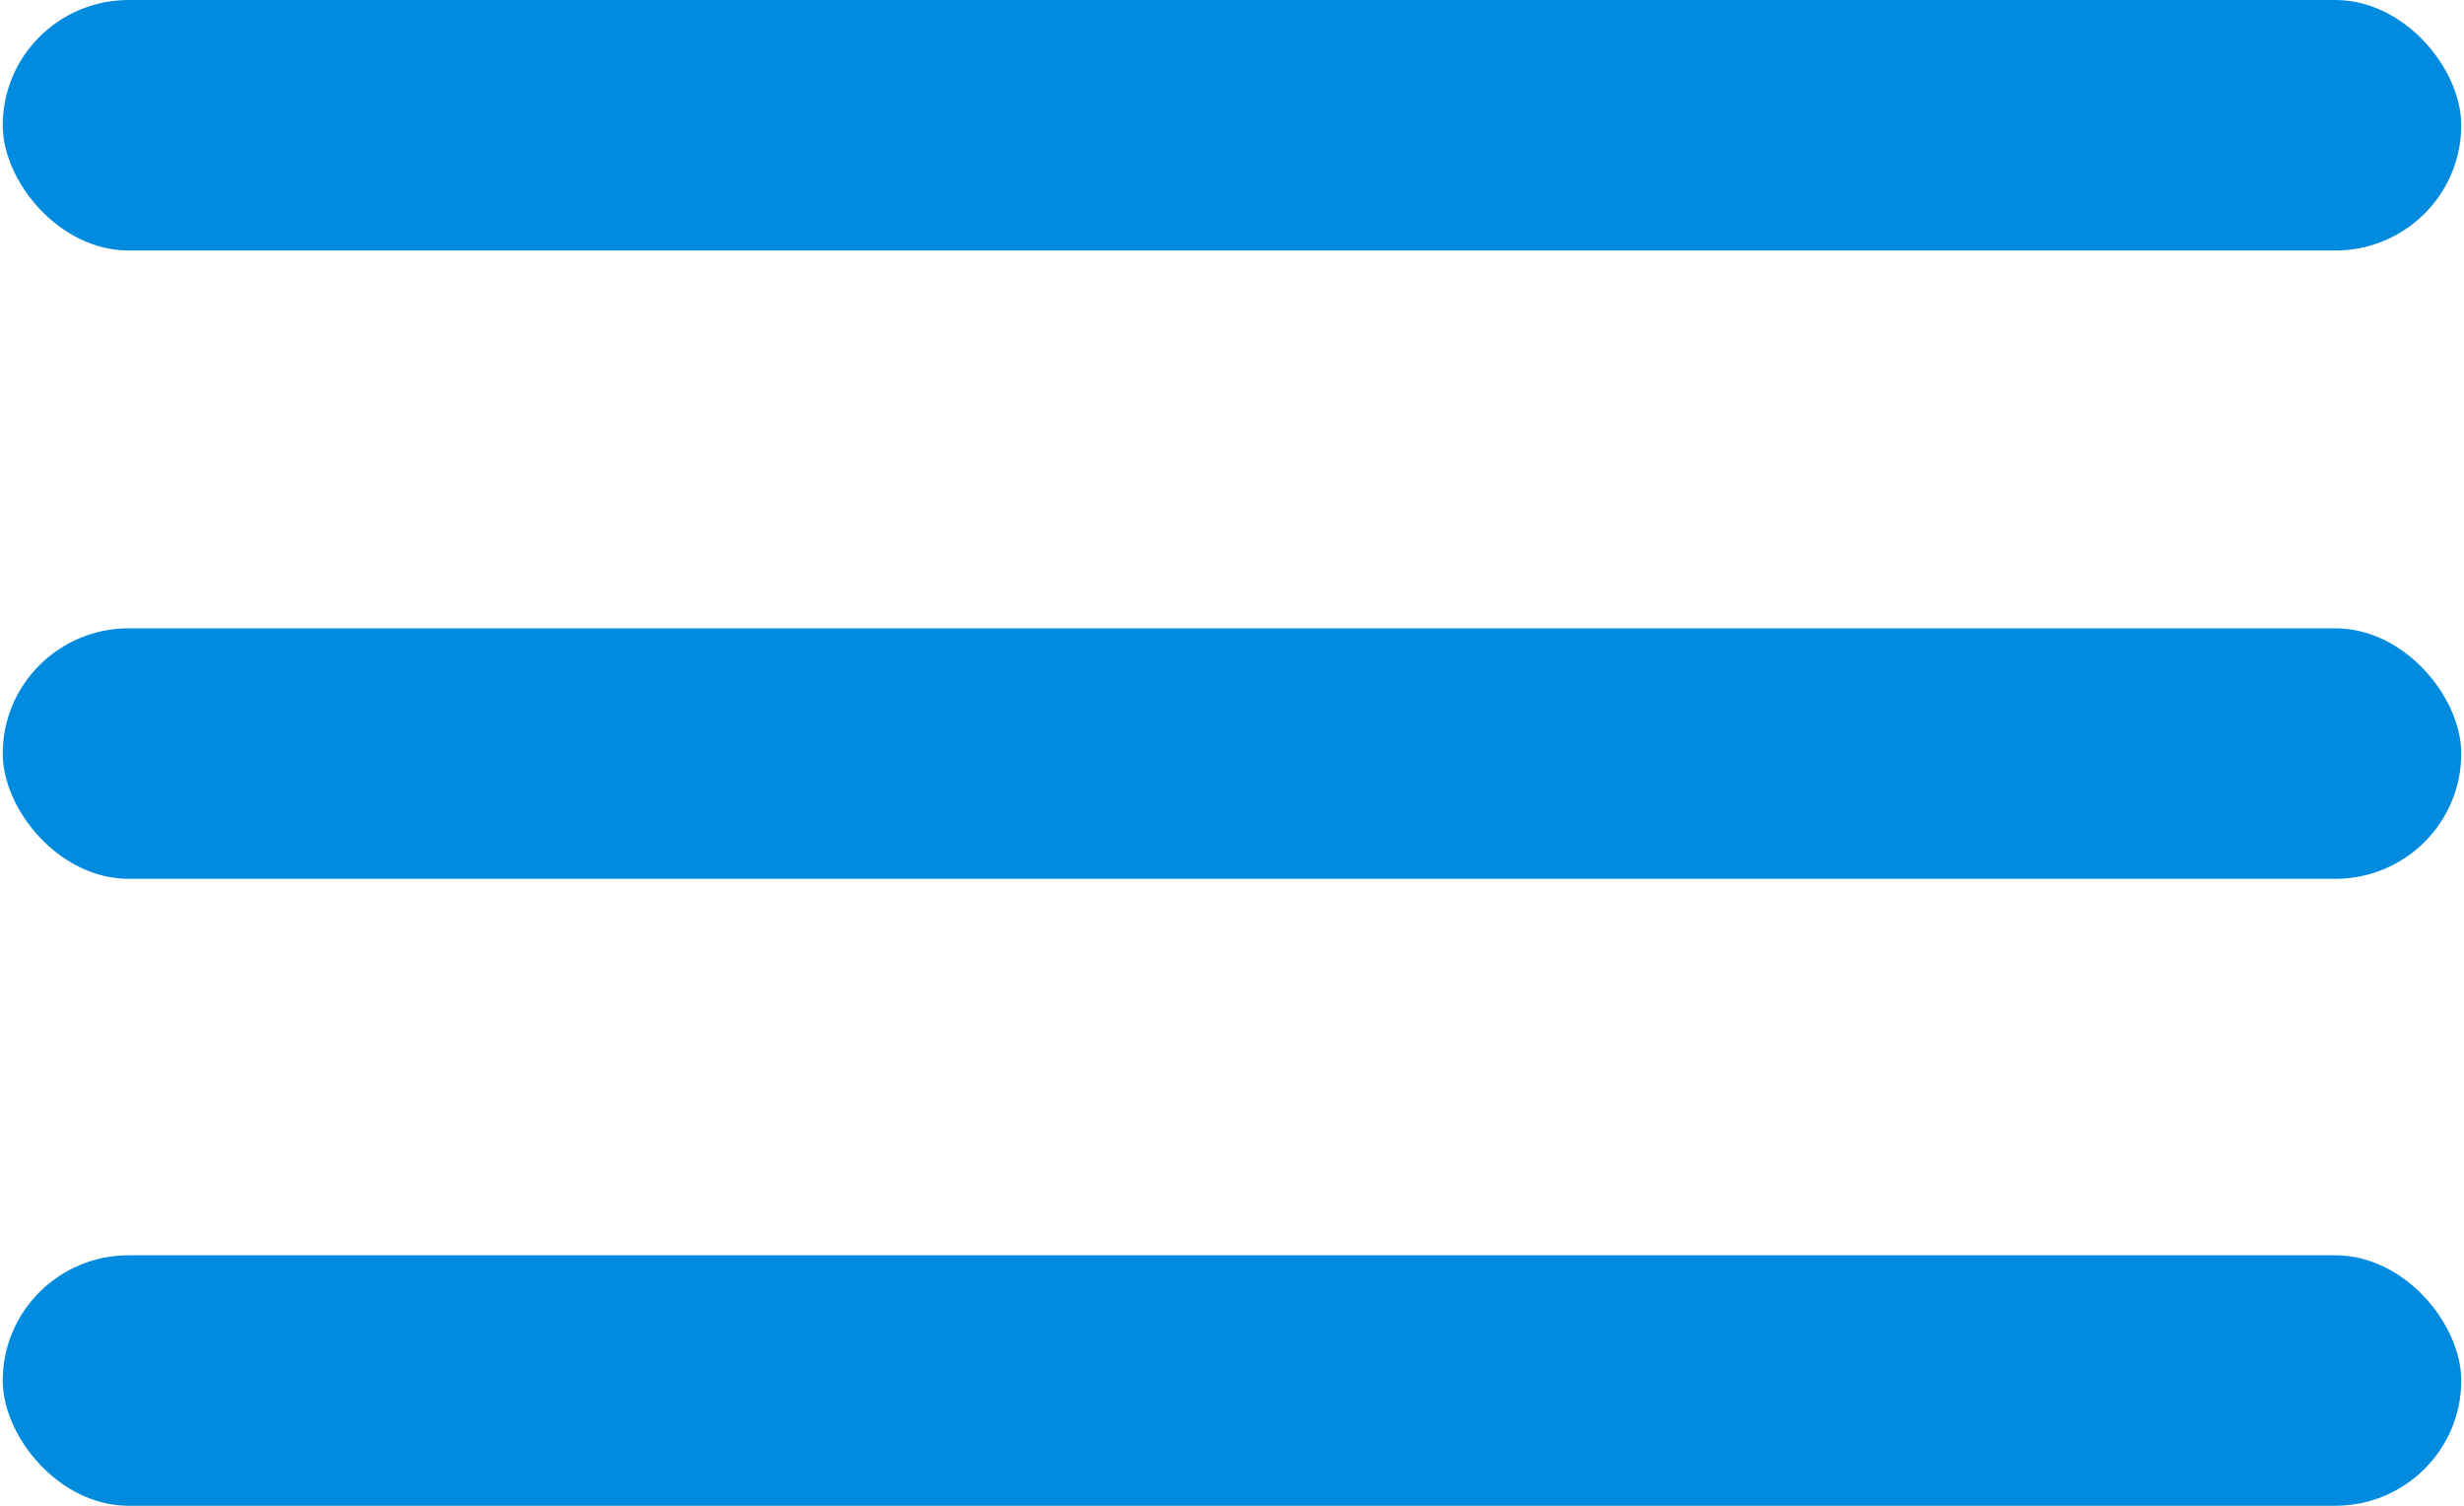 <svg width="18" xmlns="http://www.w3.org/2000/svg" viewBox="0 0 17.96 11" fill="#008bde">
    <g>
        <rect class="cls-1" y="9.17" width="17.96" height="1.83" rx="0.92" />
        <rect class="cls-1" width="17.96" height="1.83" rx="0.92" />
        <rect class="cls-1" y="4.59" width="17.96" height="1.83" rx="0.92" />
    </g>
</svg>